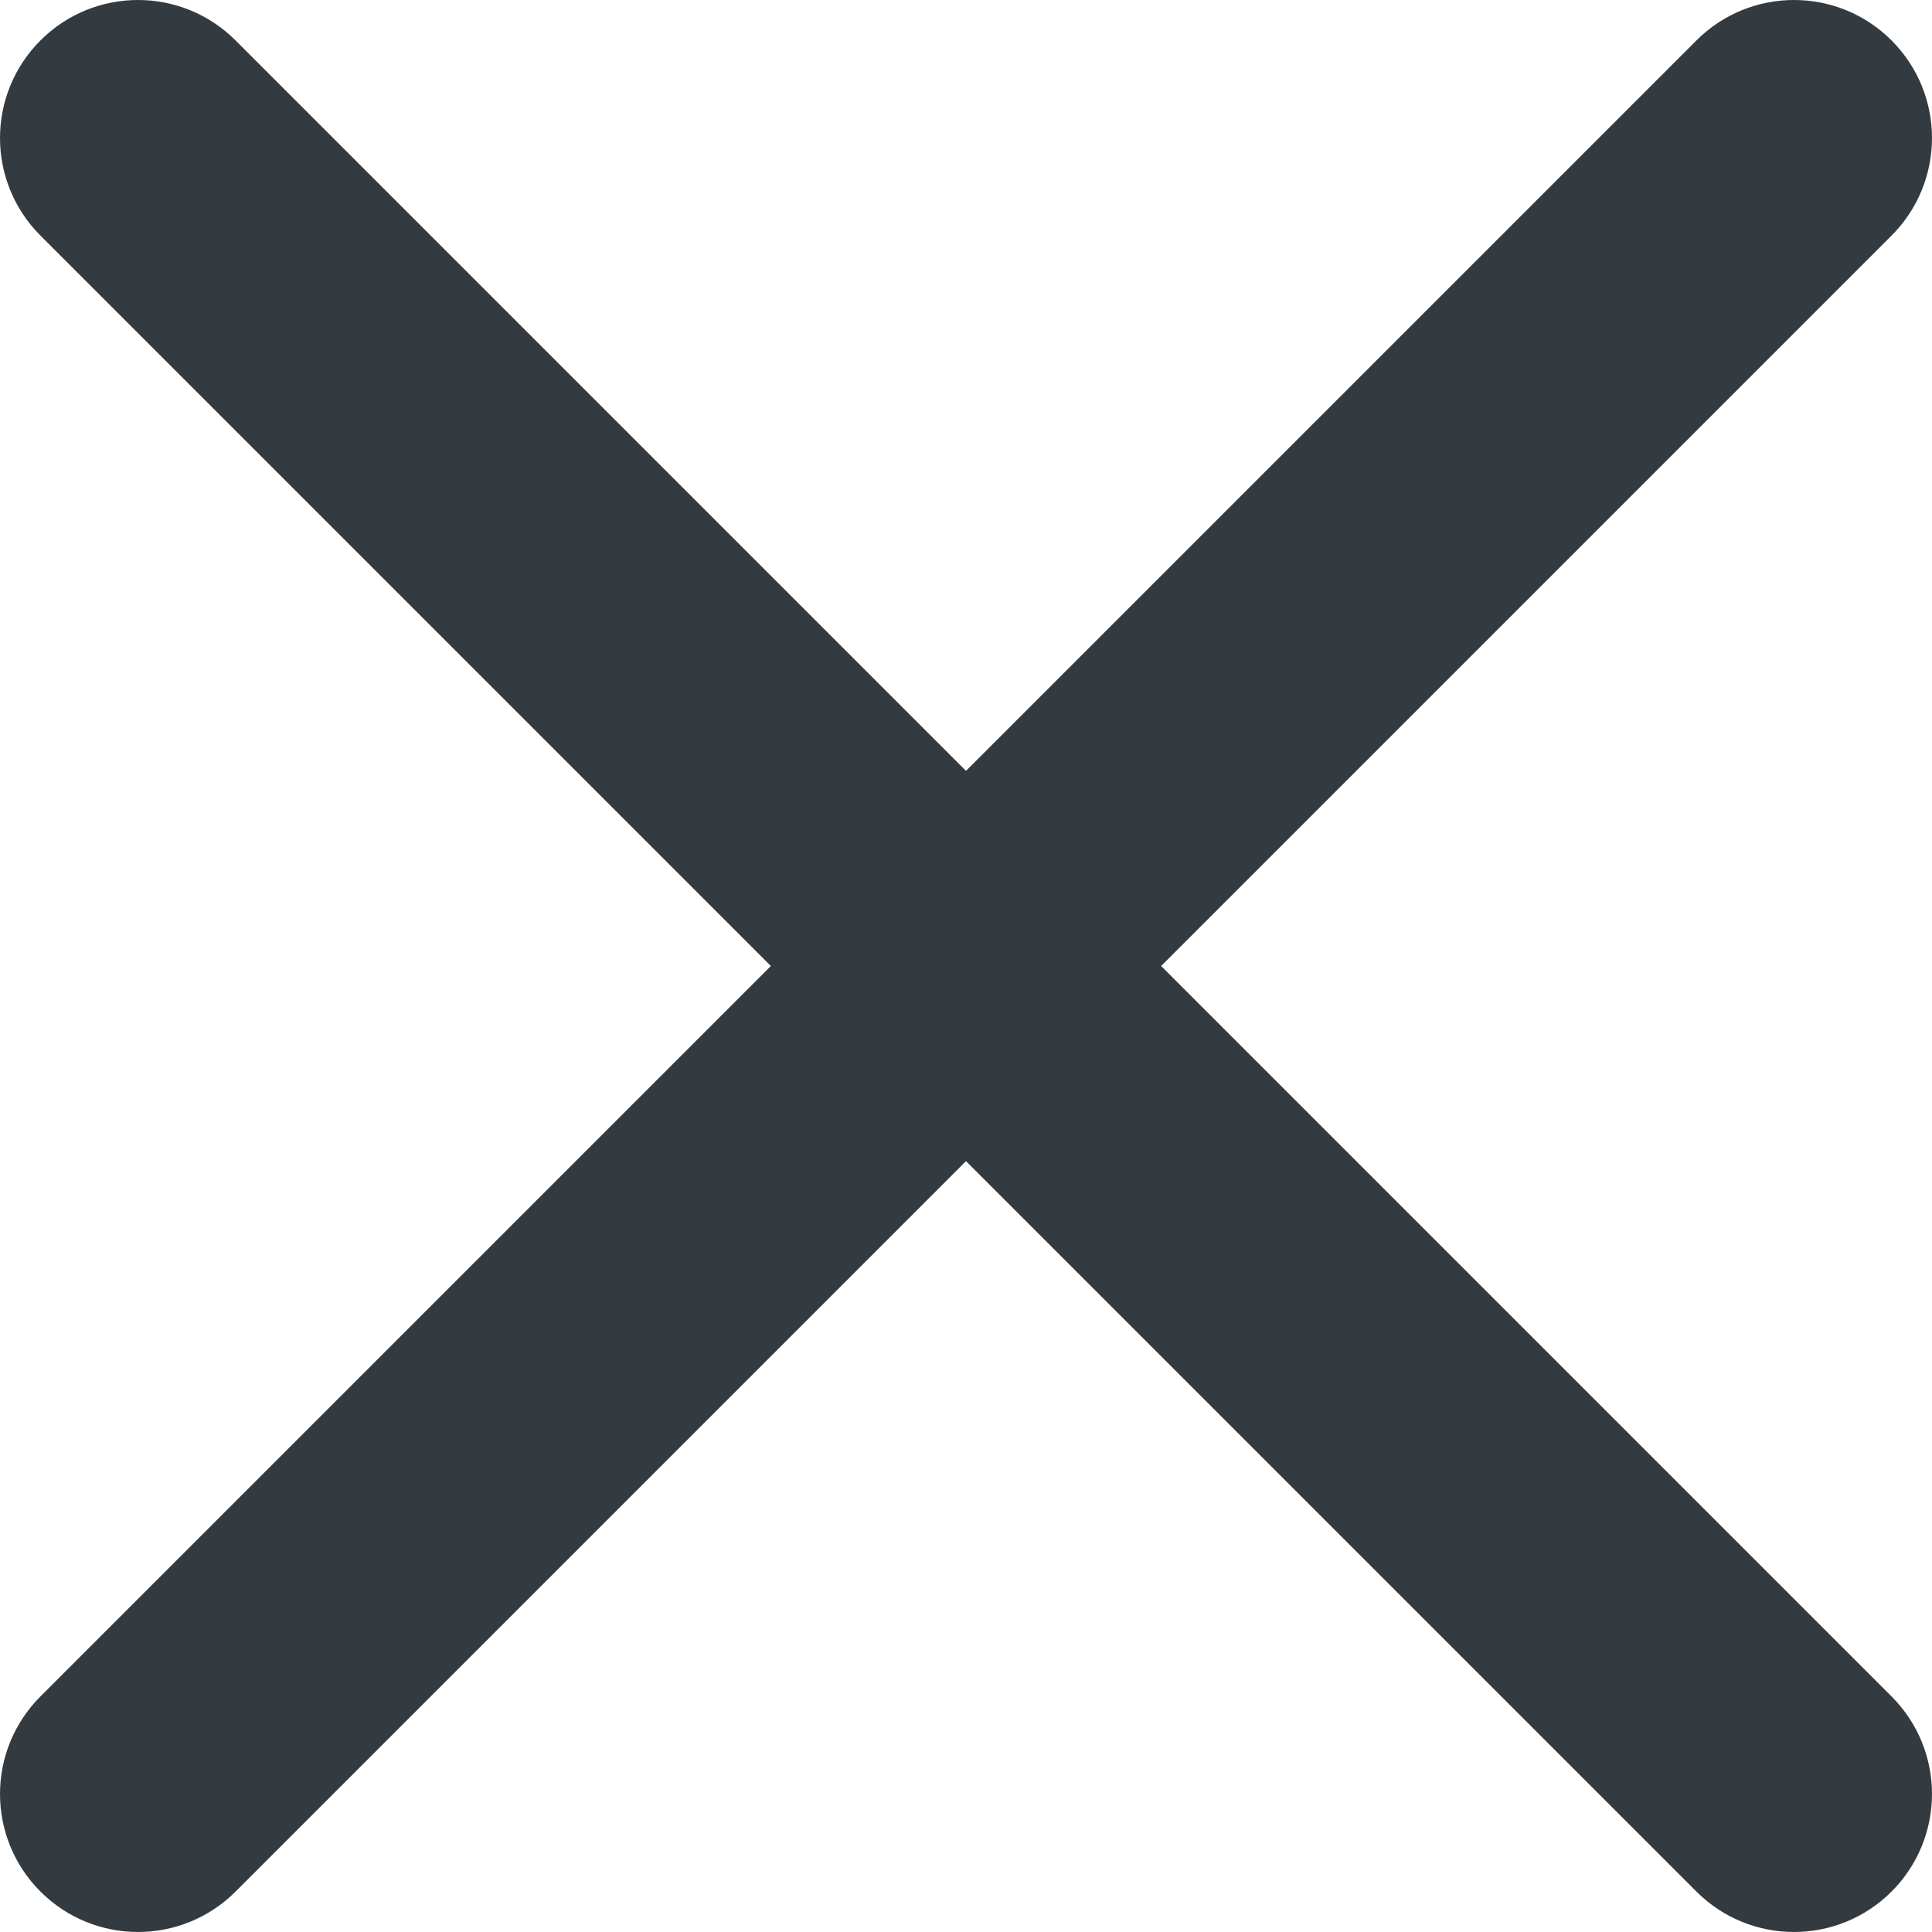 <svg width="30" height="30" viewBox="0 0 30 30" fill="none" xmlns="http://www.w3.org/2000/svg">
<path d="M27.857 9.53674e-07C27.309 9.53674e-07 26.761 0.209 26.342 0.628L0.628 26.342C-0.209 27.179 -0.209 28.535 0.628 29.372C1.465 30.209 2.821 30.209 3.658 29.372L29.372 3.658C30.209 2.821 30.209 1.465 29.372 0.628C28.954 0.209 28.405 9.53674e-07 27.857 9.53674e-07Z" fill="#333B41"/>
<path d="M2.143 9.53674e-07C1.595 9.53674e-07 1.046 0.209 0.628 0.628C-0.209 1.465 -0.209 2.821 0.628 3.658L26.342 29.372C27.179 30.209 28.535 30.209 29.372 29.372C30.209 28.535 30.209 27.179 29.372 26.342L3.658 0.628C3.239 0.209 2.691 9.53674e-07 2.143 9.53674e-07Z" fill="#333B41"/>
</svg>
